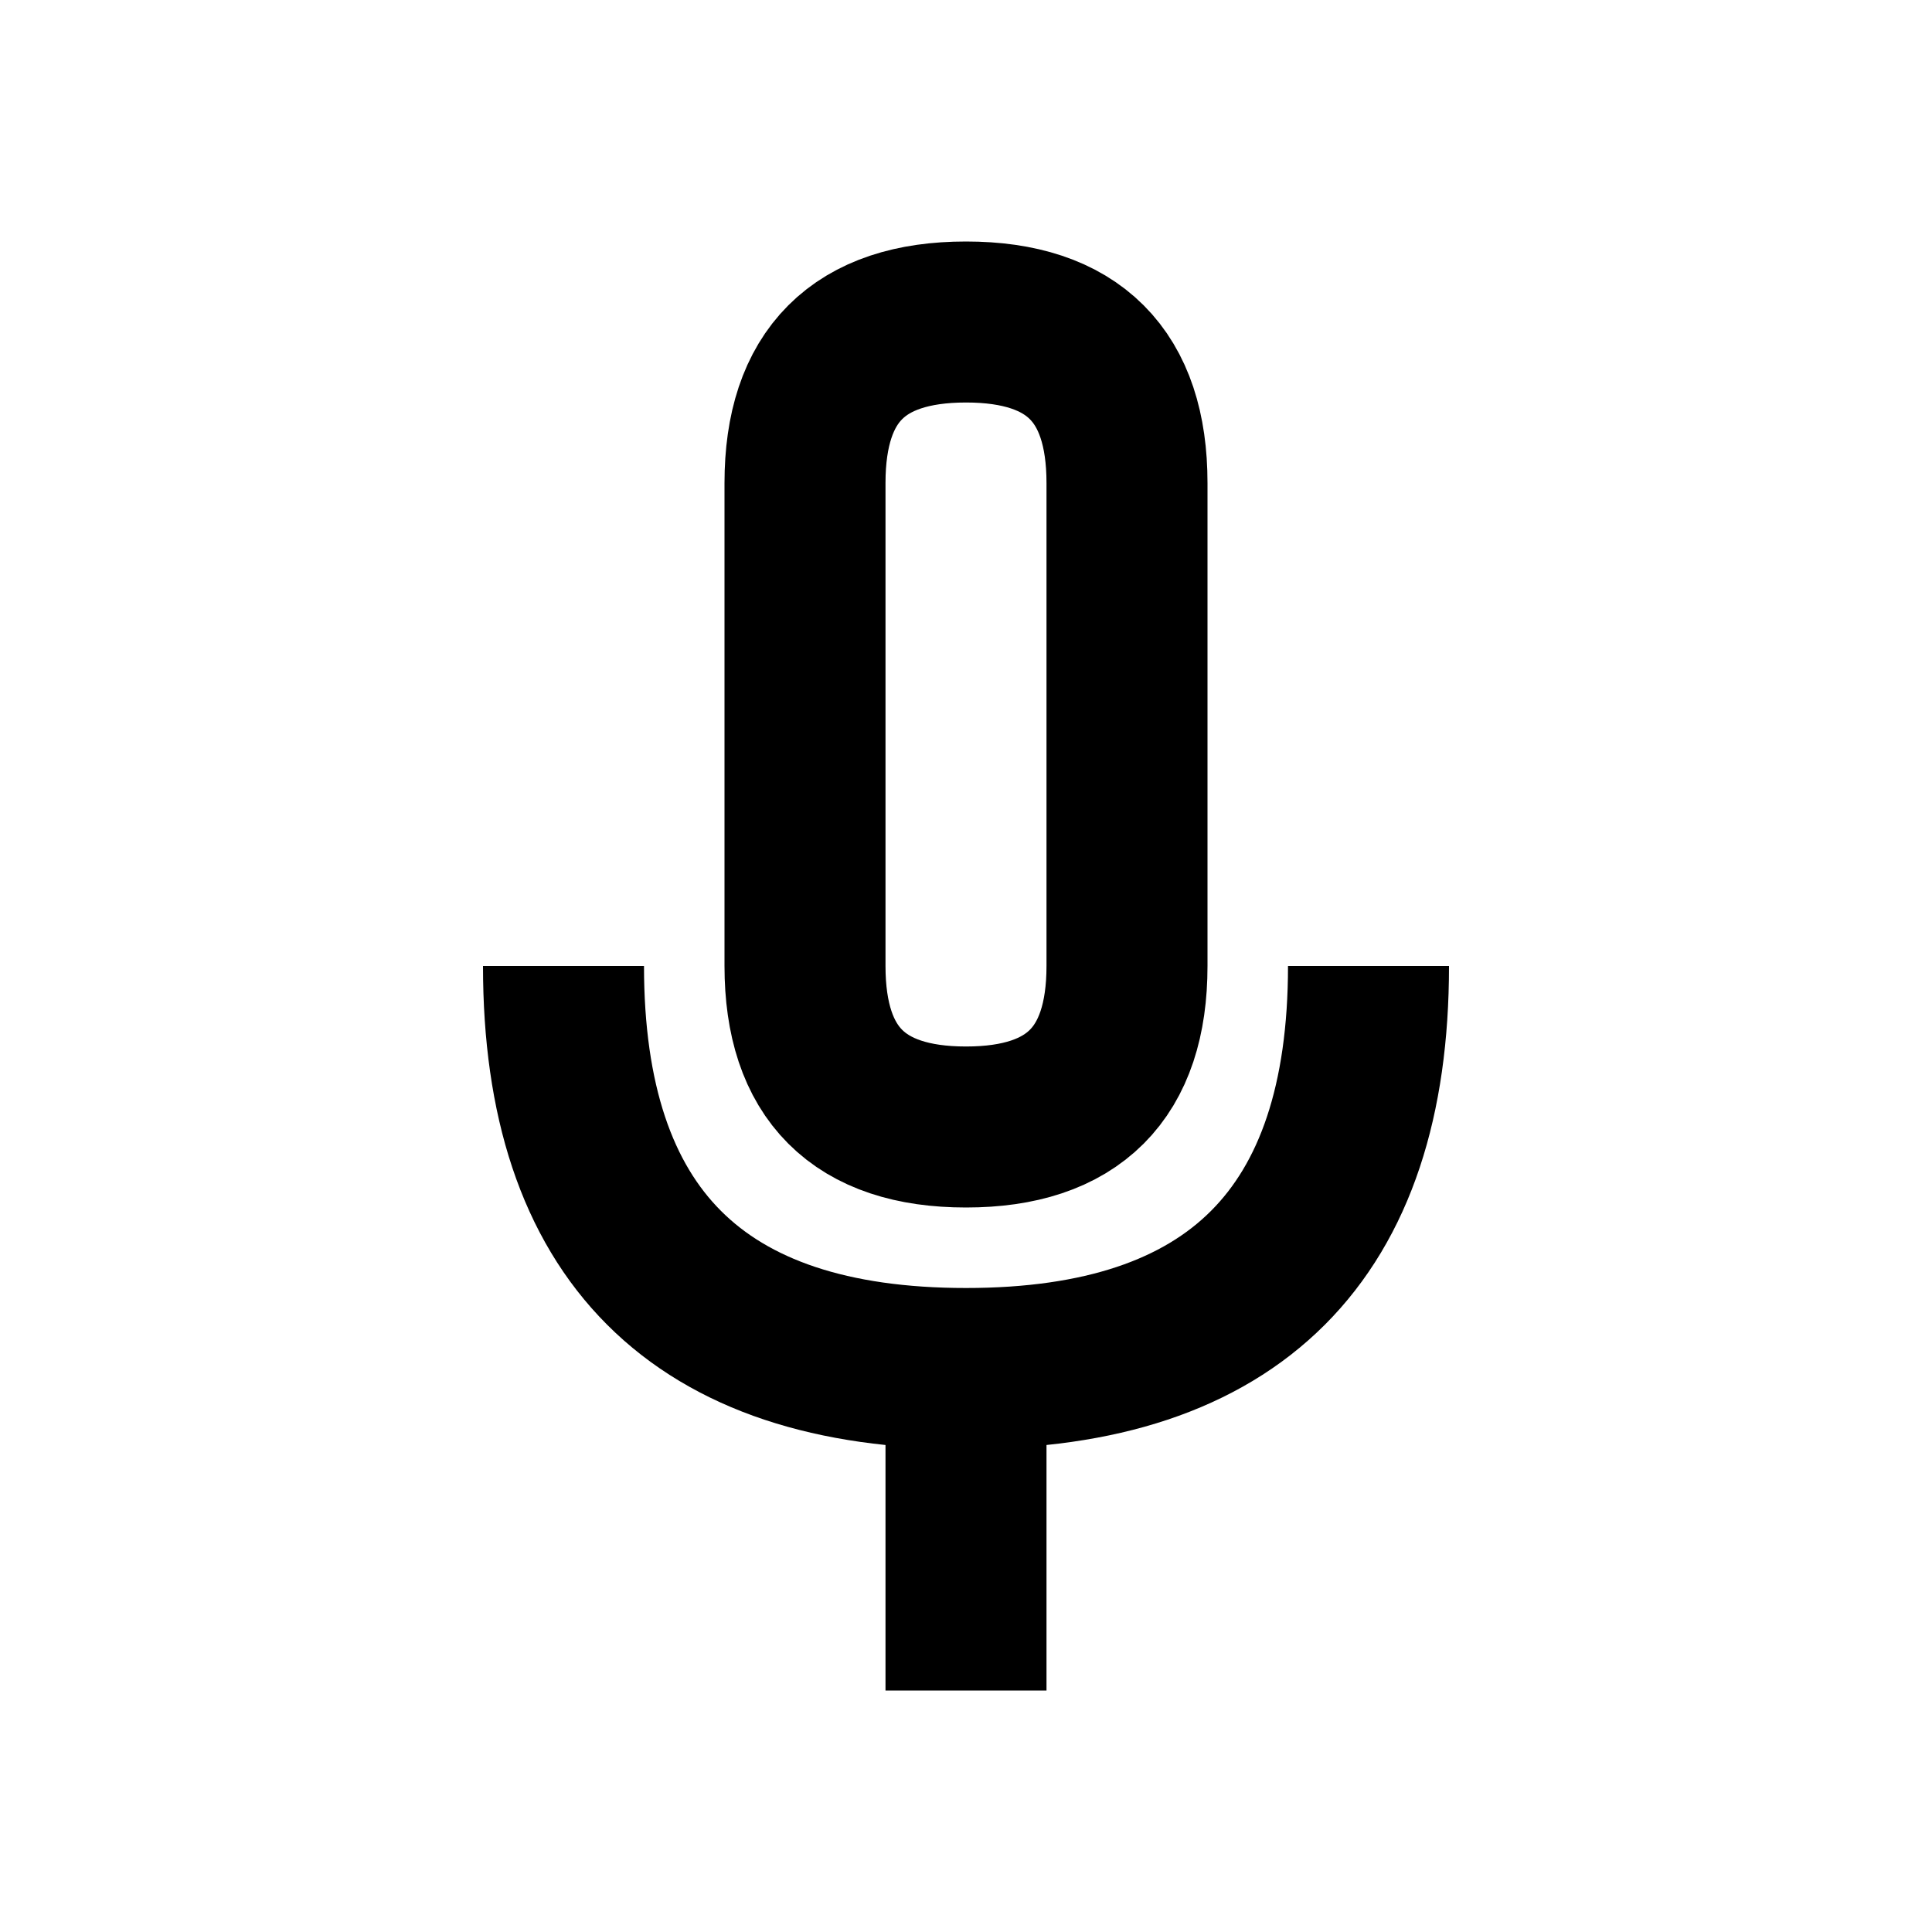 <svg
    xmlns="http://www.w3.org/2000/svg"
    height="24"
    width="24"
    viewBox="0 0 24 24"
    fill="none"
    stroke="currentColor"
    stroke-width="2"
    stroke-linejoin="round" >
    <title>mic</title>
    <path d="M12 21L 12 17M 7 12Q 7 17 12 17Q 17 17 17 12M12 14Q 14 14 14 12L 14 6Q 14 4 12 4Q 10 4 10 6L 10 12Q 10 14 12 14"/>
</svg>